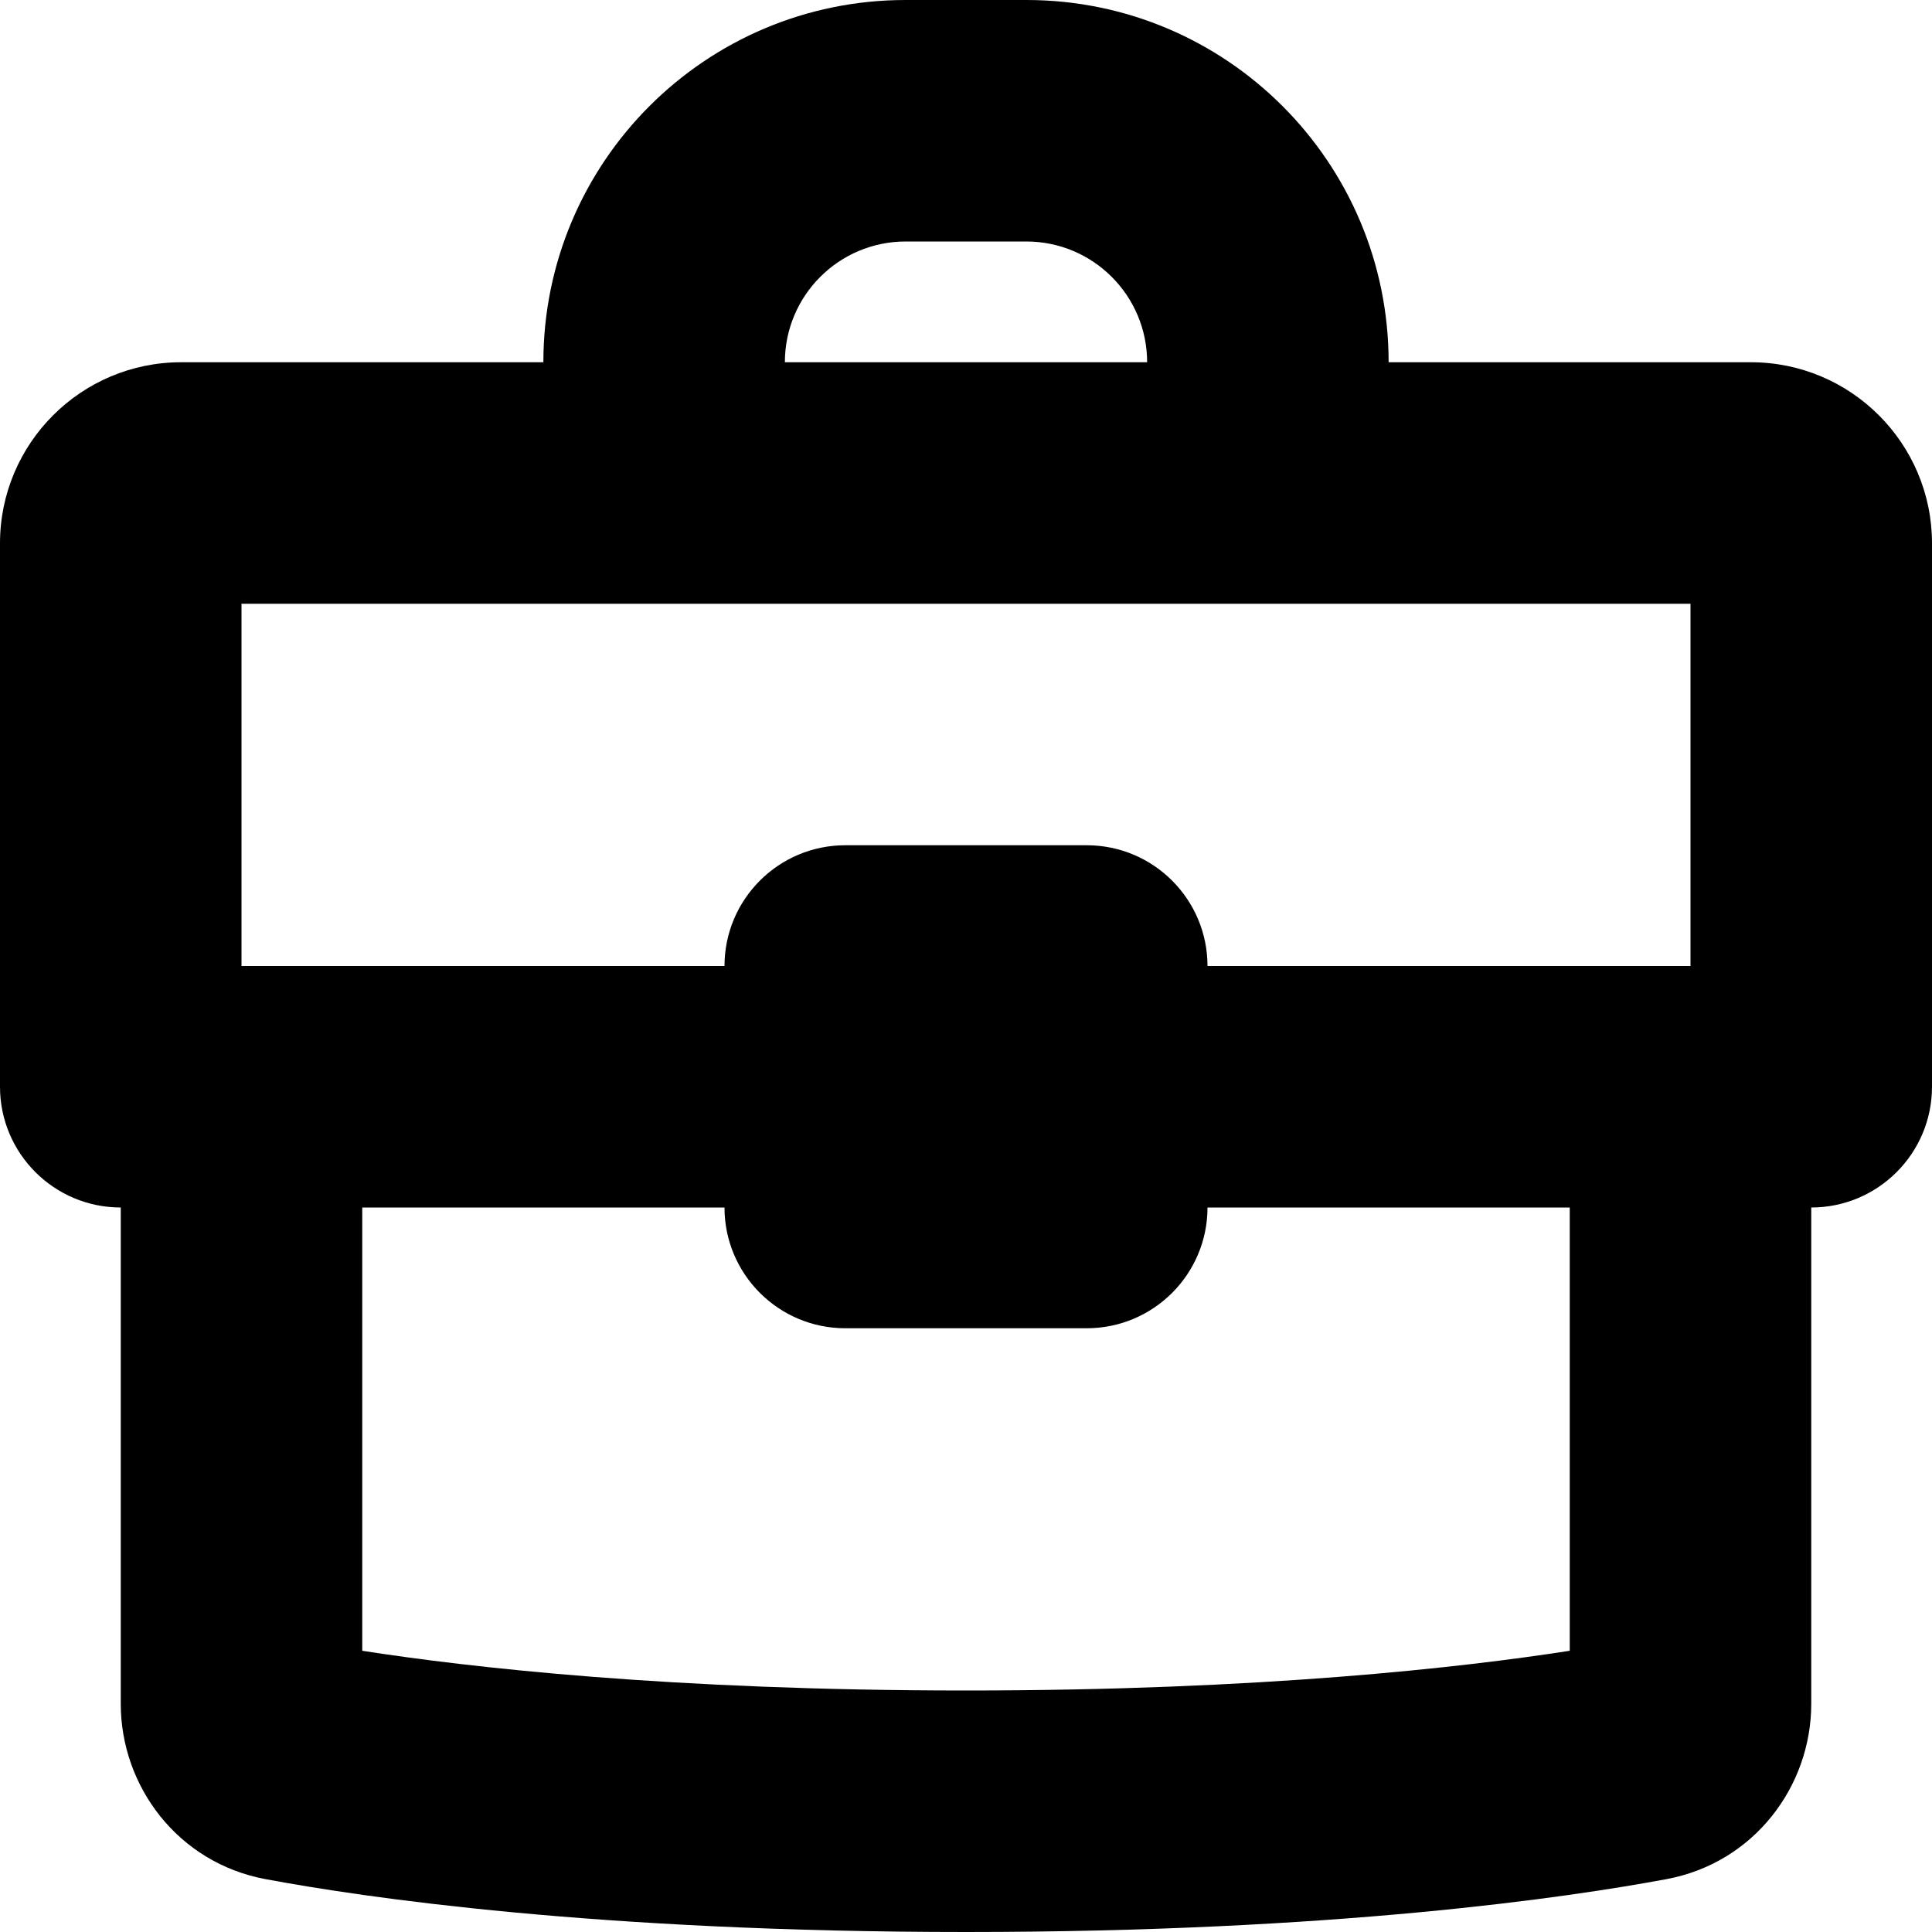 <svg data-testid="ICON_ROLE" width="16" height="16" viewBox="0 0 16 16">
<path d="M4.5 3C4.5 1.343 5.843 0 7.5 0H8.5C10.157 0 11.5 1.343 11.5 3H14.5C15.328 3 16 3.672 16 4.5V9C16 9.552 15.552 10 15 10V14.11C15 14.794 14.526 15.427 13.802 15.562C12.988 15.714 11.054 16 8 16C4.946 16 3.012 15.714 2.198 15.562C1.474 15.427 1 14.794 1 14.11V10C0.448 10 0 9.552 0 9V4.5C0 3.672 0.672 3 1.5 3H4.5ZM3 13.671C3.888 13.809 5.554 14 8 14C10.446 14 12.112 13.809 13 13.671V10H10C10 10.552 9.552 11 9 11H7C6.448 11 6 10.552 6 10H3V13.671ZM7.5 2C6.948 2 6.5 2.448 6.5 3H9.5C9.5 2.448 9.052 2 8.5 2H7.5ZM2 5V8H6C6 7.448 6.448 7 7 7H9C9.552 7 10 7.448 10 8H14V5H2Z"/>
</svg>
